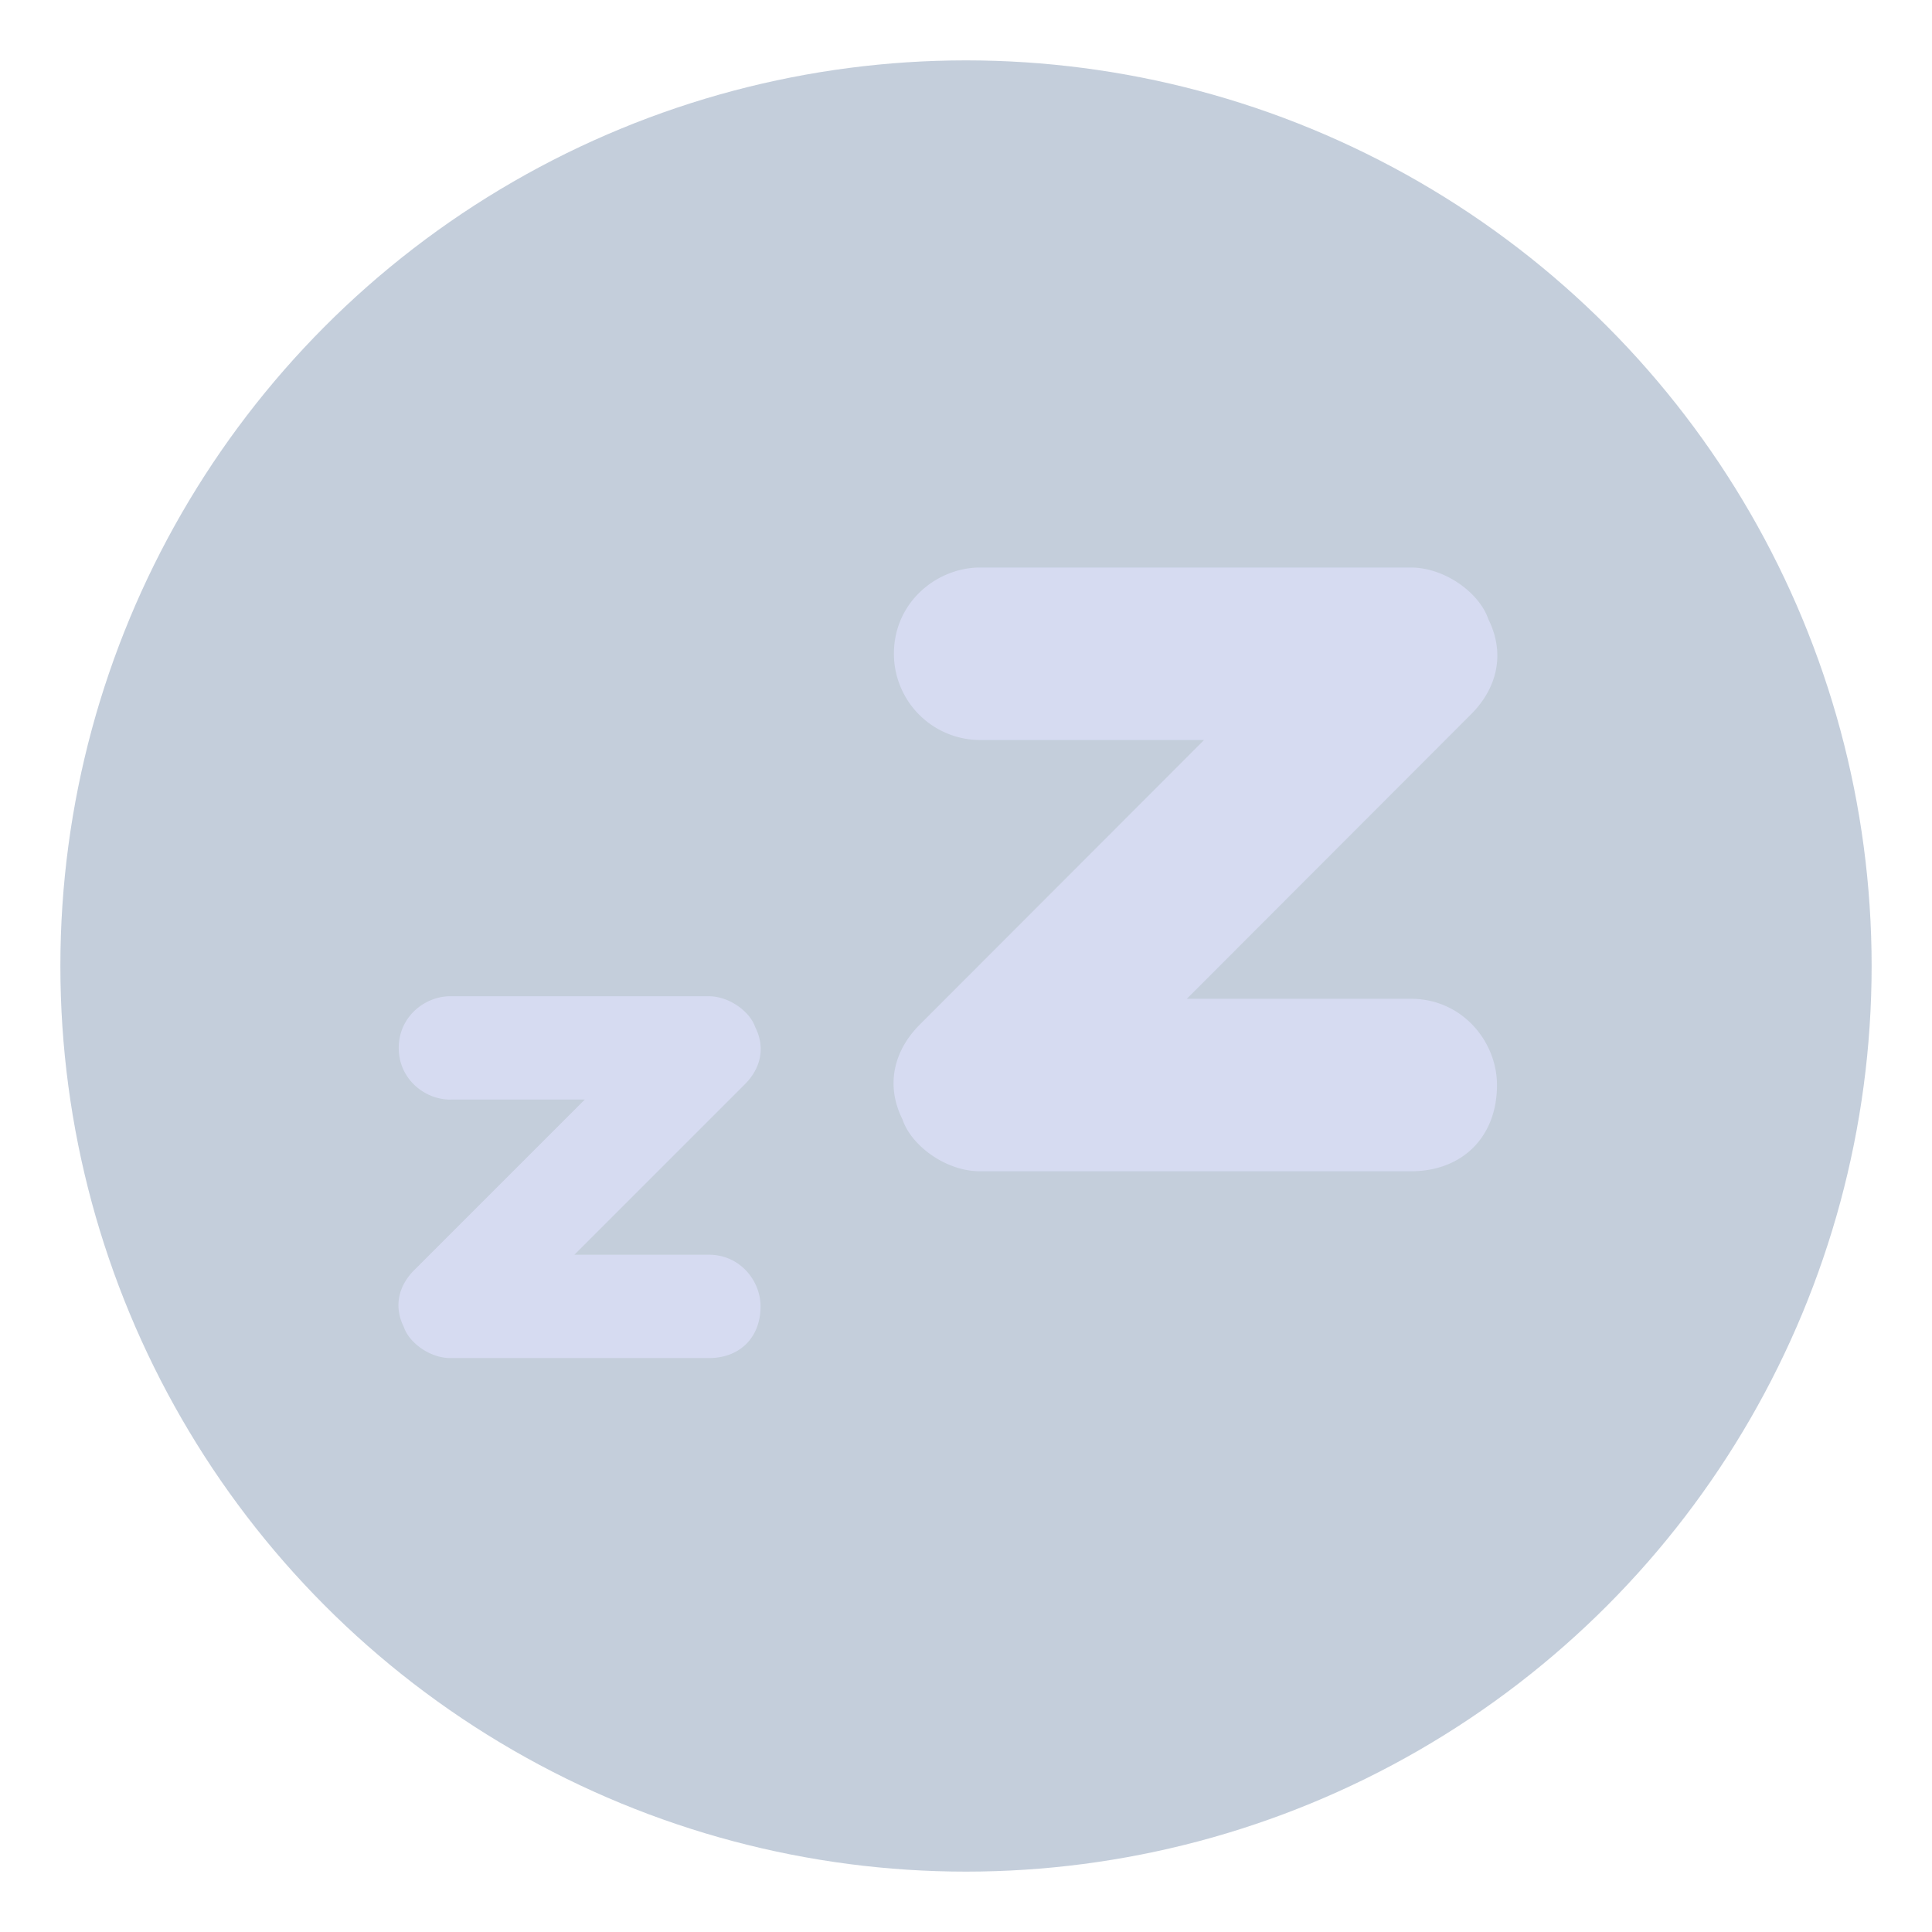 <svg xmlns="http://www.w3.org/2000/svg" width="32" height="32" xmlns:v="https://vecta.io/nano"><circle cx="16" cy="16" r="16" opacity="0"/><circle r="15" cy="16" cx="16" opacity=".3" fill="#3b5a87"/><path d="M16.233 12.257h3.71l-4.709 4.714c-.428.429-.571 1-.285 1.572.143.429.713.857 1.284.857h7.135c.856 0 1.427-.571 1.427-1.429 0-.714-.571-1.428-1.427-1.428h-3.71l4.709-4.714c.428-.429.571-1 .285-1.572-.143-.429-.713-.857-1.284-.857h-7.135c-.713 0-1.427.571-1.427 1.429a1.43 1.43 0 0 0 1.427 1.428zM7.46 18.212h2.226L6.86 21.038c-.257.257-.343.599-.171.942.086.257.428.514.771.514h4.281c.514 0 .856-.342.856-.856 0-.428-.342-.856-.856-.856H9.514l2.825-2.825c.257-.257.343-.599.171-.942-.086-.257-.428-.514-.771-.514H7.46c-.428 0-.856.342-.856.856s.428.856.856.856z" fill="#d6dbf1"/></svg>